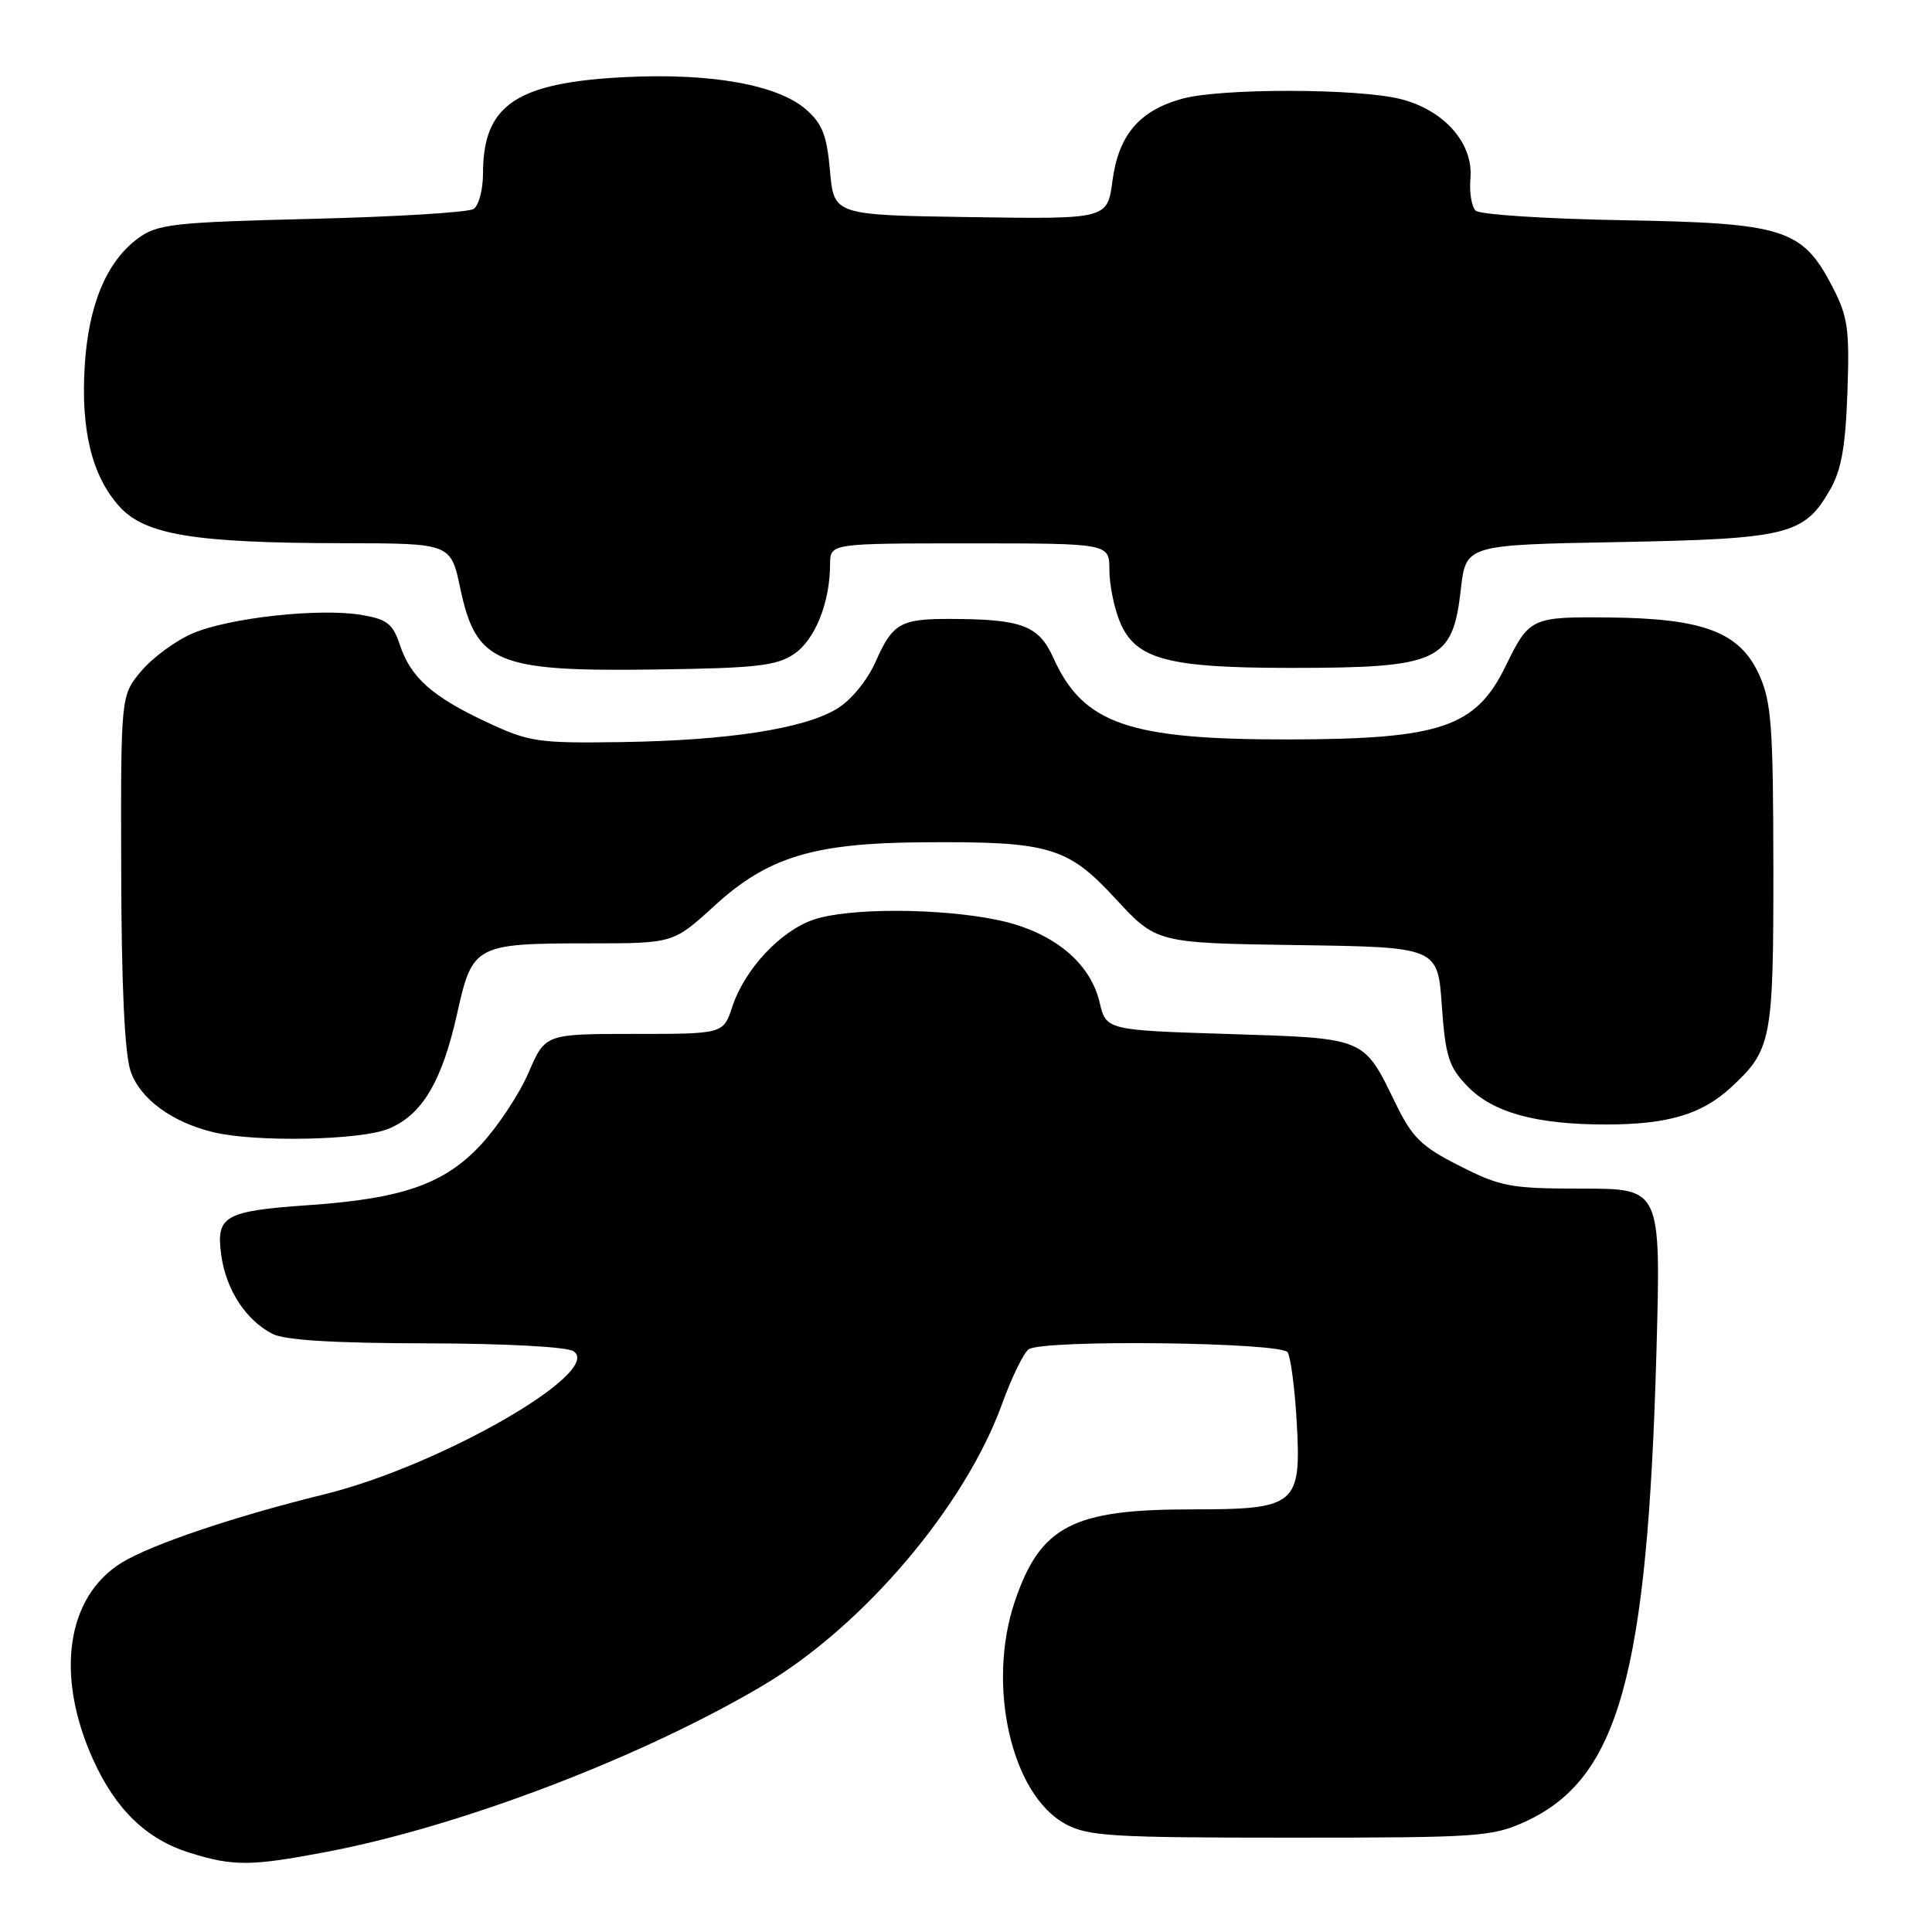 <?xml version="1.0" encoding="UTF-8" standalone="no"?>
<!DOCTYPE svg PUBLIC "-//W3C//DTD SVG 1.1//EN" "http://www.w3.org/Graphics/SVG/1.1/DTD/svg11.dtd" >
<svg xmlns="http://www.w3.org/2000/svg" xmlns:xlink="http://www.w3.org/1999/xlink" version="1.1" viewBox="0 0 256 256">
 <g >
 <path fill="currentColor"
d=" M 43.14 245.41 C 60.96 242.04 85.03 232.86 101.15 223.30 C 114.43 215.42 127.85 199.62 132.78 186.03 C 134.07 182.46 135.67 179.20 136.32 178.78 C 138.38 177.47 169.79 177.85 170.62 179.19 C 171.02 179.84 171.56 183.91 171.81 188.22 C 172.46 199.49 171.85 200.00 157.81 200.00 C 142.12 200.00 137.86 202.22 134.48 212.16 C 130.71 223.26 133.99 237.77 141.16 241.68 C 144.15 243.31 147.26 243.50 171.00 243.50 C 196.06 243.50 197.75 243.38 202.18 241.34 C 214.49 235.65 218.30 221.94 219.49 179.00 C 220.08 157.50 220.08 157.50 209.72 157.50 C 200.19 157.50 198.88 157.26 193.43 154.50 C 188.33 151.92 187.14 150.76 184.92 146.20 C 180.63 137.40 181.09 137.59 162.76 137.01 C 146.57 136.50 146.57 136.50 145.69 132.77 C 144.44 127.49 139.47 123.45 132.31 121.93 C 124.68 120.31 112.44 120.27 107.80 121.86 C 103.40 123.36 98.67 128.44 97.03 133.41 C 95.84 137.00 95.84 137.00 84.05 137.00 C 72.25 137.00 72.25 137.00 70.05 142.10 C 68.85 144.90 66.03 149.18 63.80 151.60 C 58.95 156.86 53.44 158.81 41.00 159.68 C 29.72 160.47 28.61 161.09 29.31 166.26 C 29.93 170.86 32.55 174.91 36.10 176.74 C 37.73 177.58 44.23 177.98 56.50 178.00 C 66.97 178.02 75.13 178.46 76.00 179.05 C 80.02 181.76 58.31 194.23 43.00 198.00 C 31.18 200.90 20.11 204.63 16.18 207.03 C 8.83 211.51 7.28 221.89 12.30 233.07 C 15.30 239.75 19.39 243.71 25.13 245.50 C 30.91 247.31 33.22 247.29 43.14 245.41 Z  M 51.51 149.56 C 55.97 147.70 58.58 143.28 60.60 134.19 C 62.60 125.21 62.99 125.00 78.17 125.00 C 89.22 125.00 89.22 125.00 94.68 120.01 C 101.71 113.58 107.75 111.73 122.00 111.61 C 139.04 111.47 141.42 112.16 147.80 119.07 C 153.25 124.96 153.25 124.96 171.87 125.23 C 190.50 125.50 190.50 125.50 191.05 133.24 C 191.52 139.95 191.97 141.36 194.40 143.89 C 197.77 147.41 203.48 149.00 212.79 149.00 C 220.98 149.00 225.47 147.67 229.34 144.11 C 234.76 139.12 235.00 137.87 234.98 114.80 C 234.96 96.20 234.72 92.98 233.10 89.41 C 230.54 83.78 225.78 81.95 213.32 81.82 C 202.93 81.71 202.63 81.84 199.53 88.21 C 195.55 96.38 190.95 97.94 170.80 97.98 C 149.55 98.01 143.53 95.93 139.58 87.18 C 137.64 82.87 135.42 82.03 125.83 82.01 C 119.34 82.00 118.27 82.61 116.07 87.58 C 114.93 90.16 112.81 92.75 110.91 93.91 C 106.53 96.57 96.49 98.12 82.31 98.33 C 71.27 98.49 70.11 98.32 64.50 95.69 C 57.25 92.30 54.41 89.76 52.98 85.43 C 52.06 82.66 51.28 82.05 47.90 81.48 C 42.31 80.54 30.28 81.86 25.47 83.95 C 23.25 84.91 20.21 87.15 18.72 88.92 C 16.00 92.15 16.00 92.15 16.06 115.33 C 16.09 130.54 16.52 139.68 17.31 141.95 C 18.57 145.62 22.81 148.73 28.34 150.04 C 33.97 151.38 47.84 151.09 51.51 149.56 Z  M 105.23 86.65 C 108.01 84.76 109.98 79.83 109.99 74.75 C 110.00 72.00 110.00 72.00 128.50 72.00 C 147.00 72.00 147.00 72.00 147.00 75.53 C 147.00 77.47 147.63 80.58 148.40 82.42 C 150.46 87.36 154.72 88.50 171.00 88.50 C 190.71 88.50 192.48 87.68 193.57 78.08 C 194.24 72.20 194.24 72.20 214.37 71.83 C 236.82 71.41 239.02 70.88 242.42 65.02 C 243.98 62.36 244.53 59.33 244.79 52.02 C 245.09 43.62 244.86 41.97 242.82 38.02 C 238.82 30.31 236.45 29.55 215.00 29.18 C 204.82 29.00 196.06 28.43 195.53 27.91 C 194.99 27.38 194.68 25.46 194.84 23.63 C 195.24 18.98 191.36 14.58 185.57 13.12 C 179.91 11.70 161.71 11.67 156.62 13.09 C 150.96 14.66 148.22 17.89 147.41 23.93 C 146.74 29.04 146.74 29.04 128.62 28.77 C 110.50 28.50 110.50 28.50 109.98 22.65 C 109.56 17.89 108.95 16.36 106.76 14.47 C 103.00 11.23 94.28 9.67 83.00 10.21 C 68.41 10.92 64.00 13.88 64.00 22.99 C 64.00 25.13 63.44 27.25 62.75 27.69 C 62.06 28.14 52.42 28.73 41.32 29.00 C 22.96 29.45 20.89 29.69 18.32 31.56 C 14.14 34.62 11.74 40.33 11.23 48.41 C 10.69 56.97 12.17 63.05 15.80 67.09 C 19.21 70.88 25.71 71.95 45.61 71.98 C 59.73 72.00 59.73 72.00 60.99 77.96 C 63.10 87.90 65.78 89.01 87.00 88.71 C 100.21 88.53 102.90 88.23 105.23 86.65 Z "/>
</g>
</svg>